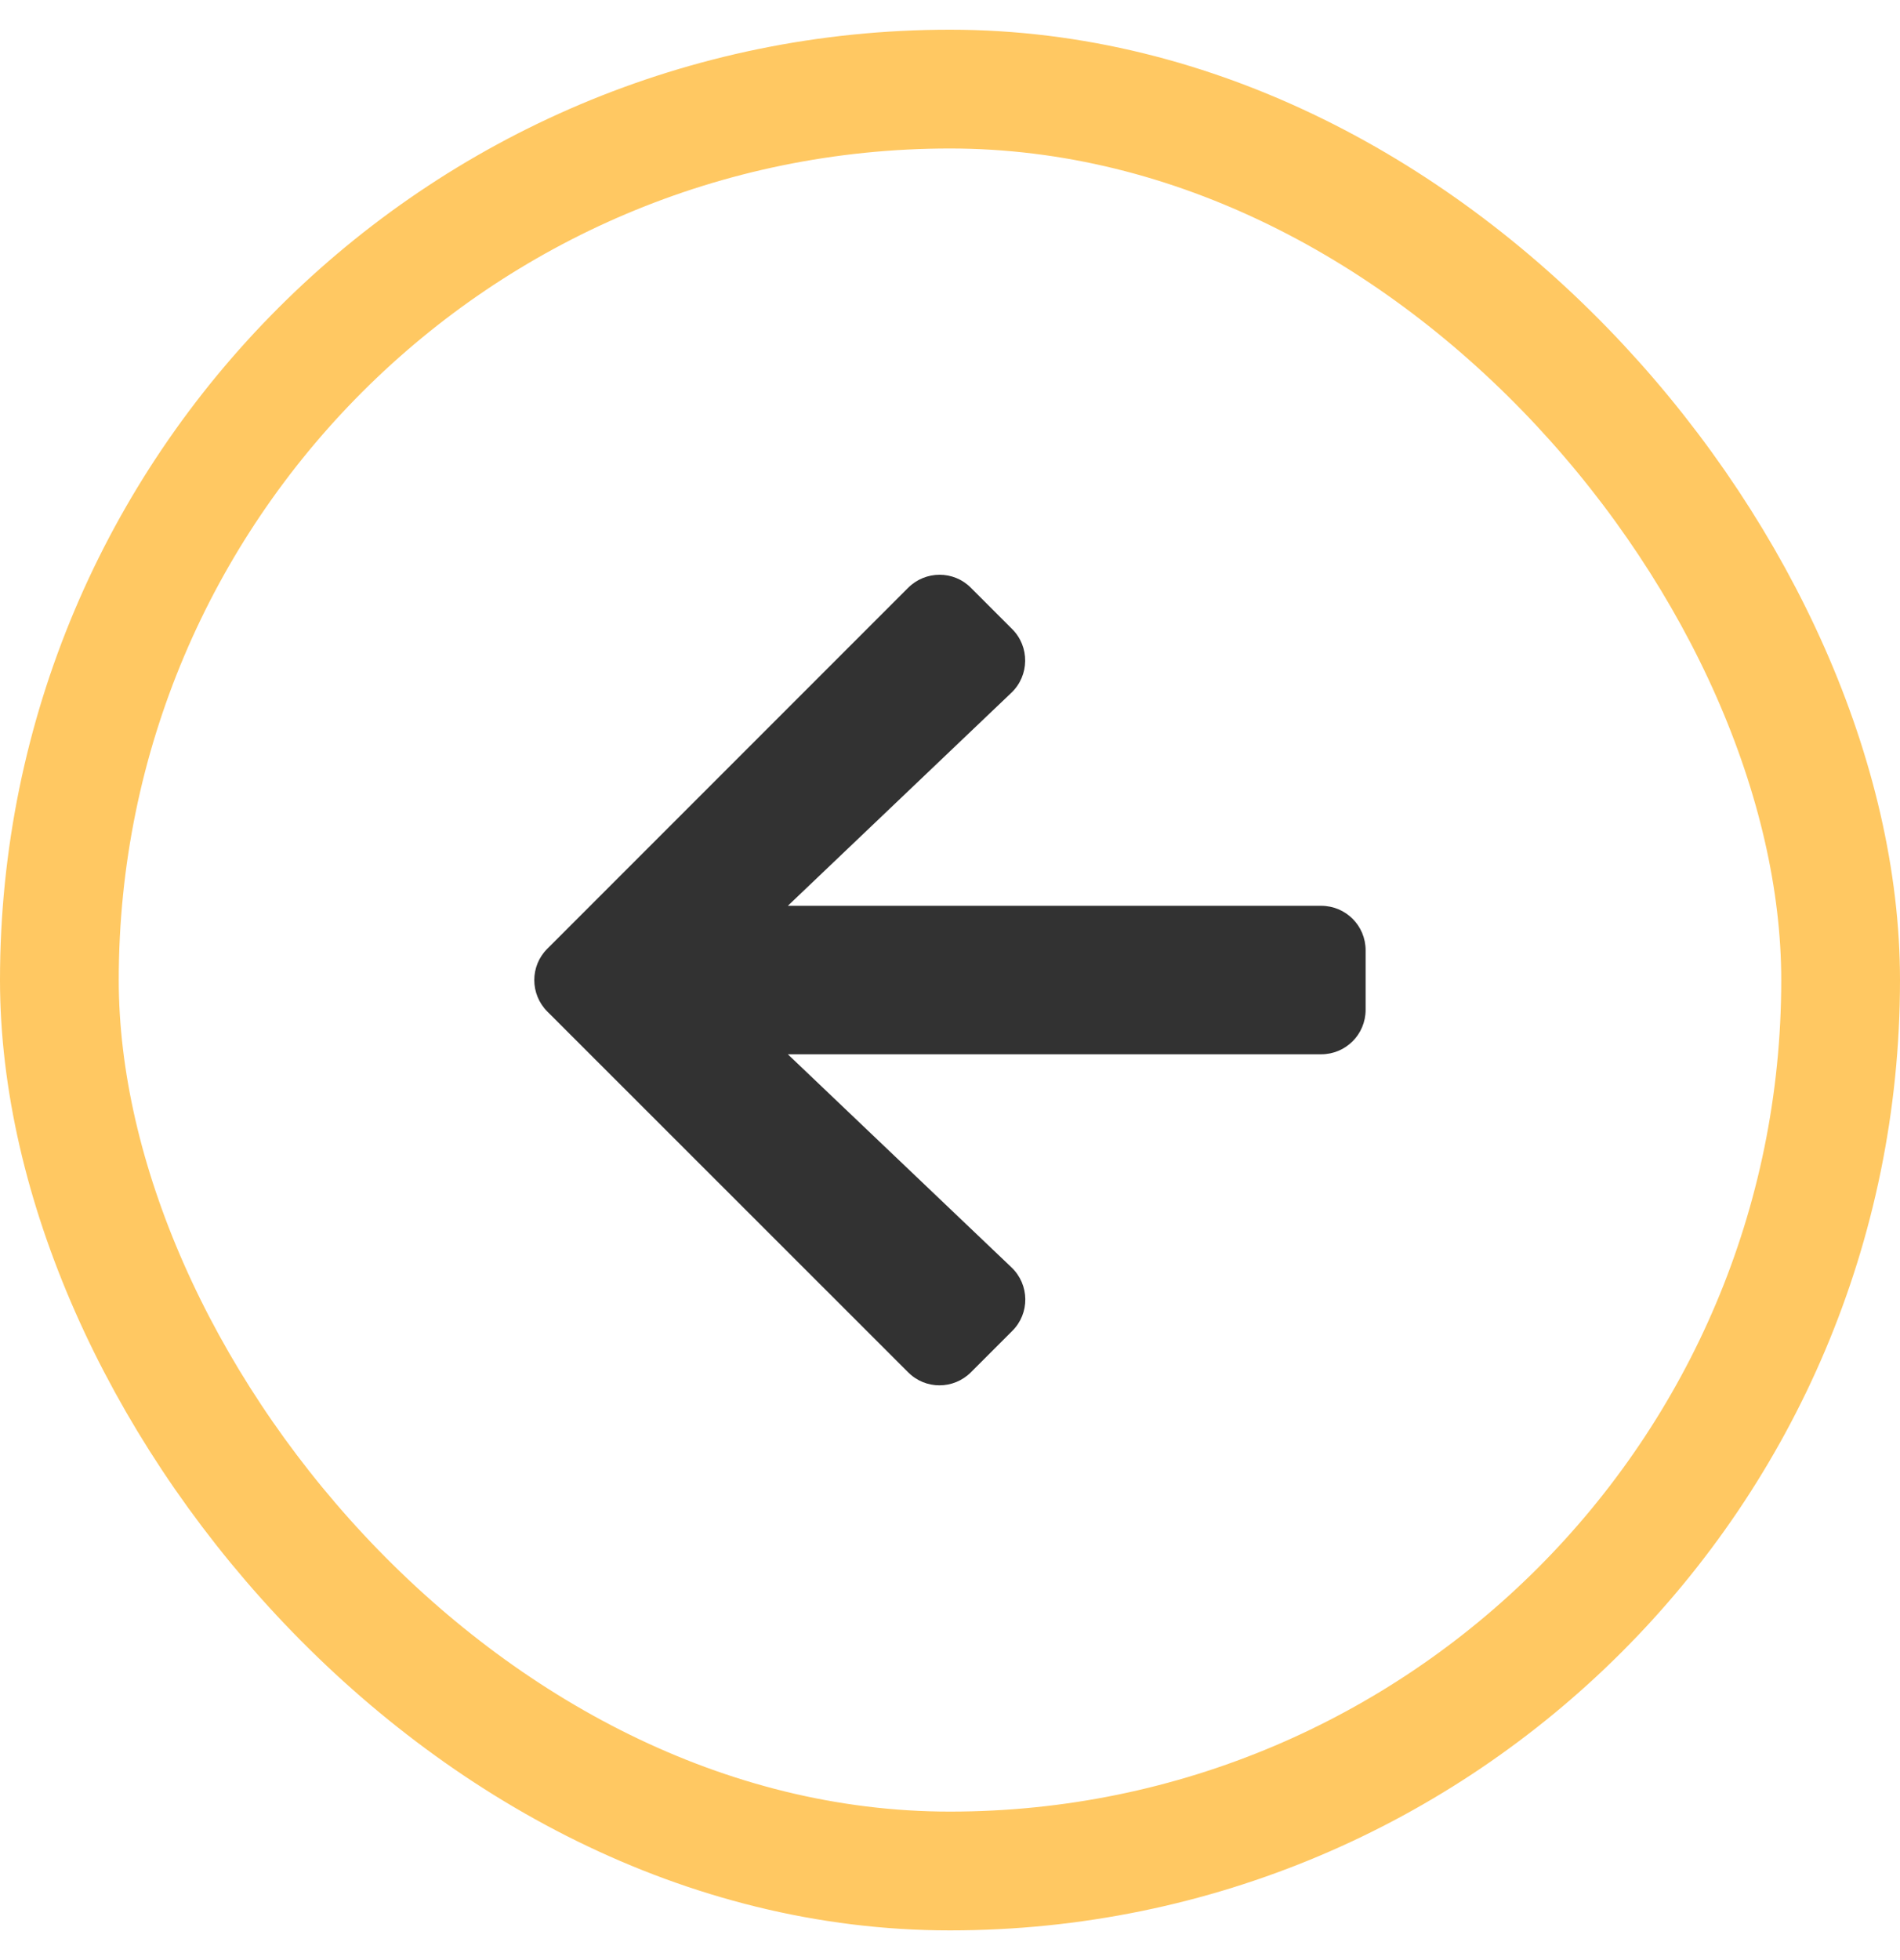 <svg width="32" height="33" viewBox="0 0 32 33" fill="none" xmlns="http://www.w3.org/2000/svg">
<rect x="1" y="1.5" width="30" height="30" rx="15" stroke="#FFC862" stroke-width="2"/>
<path d="M17.047 22.409L16.353 23.103C16.059 23.397 15.585 23.397 15.294 23.103L9.219 17.031C8.925 16.738 8.925 16.262 9.219 15.972L15.294 9.897C15.588 9.603 16.063 9.603 16.353 9.897L17.047 10.591C17.344 10.887 17.338 11.372 17.035 11.662L13.269 15.25H22.25C22.666 15.25 23 15.584 23 16V17C23 17.416 22.666 17.75 22.25 17.75H13.269L17.035 21.337C17.341 21.628 17.347 22.113 17.047 22.409Z" fill="#323232"/>
</svg>
